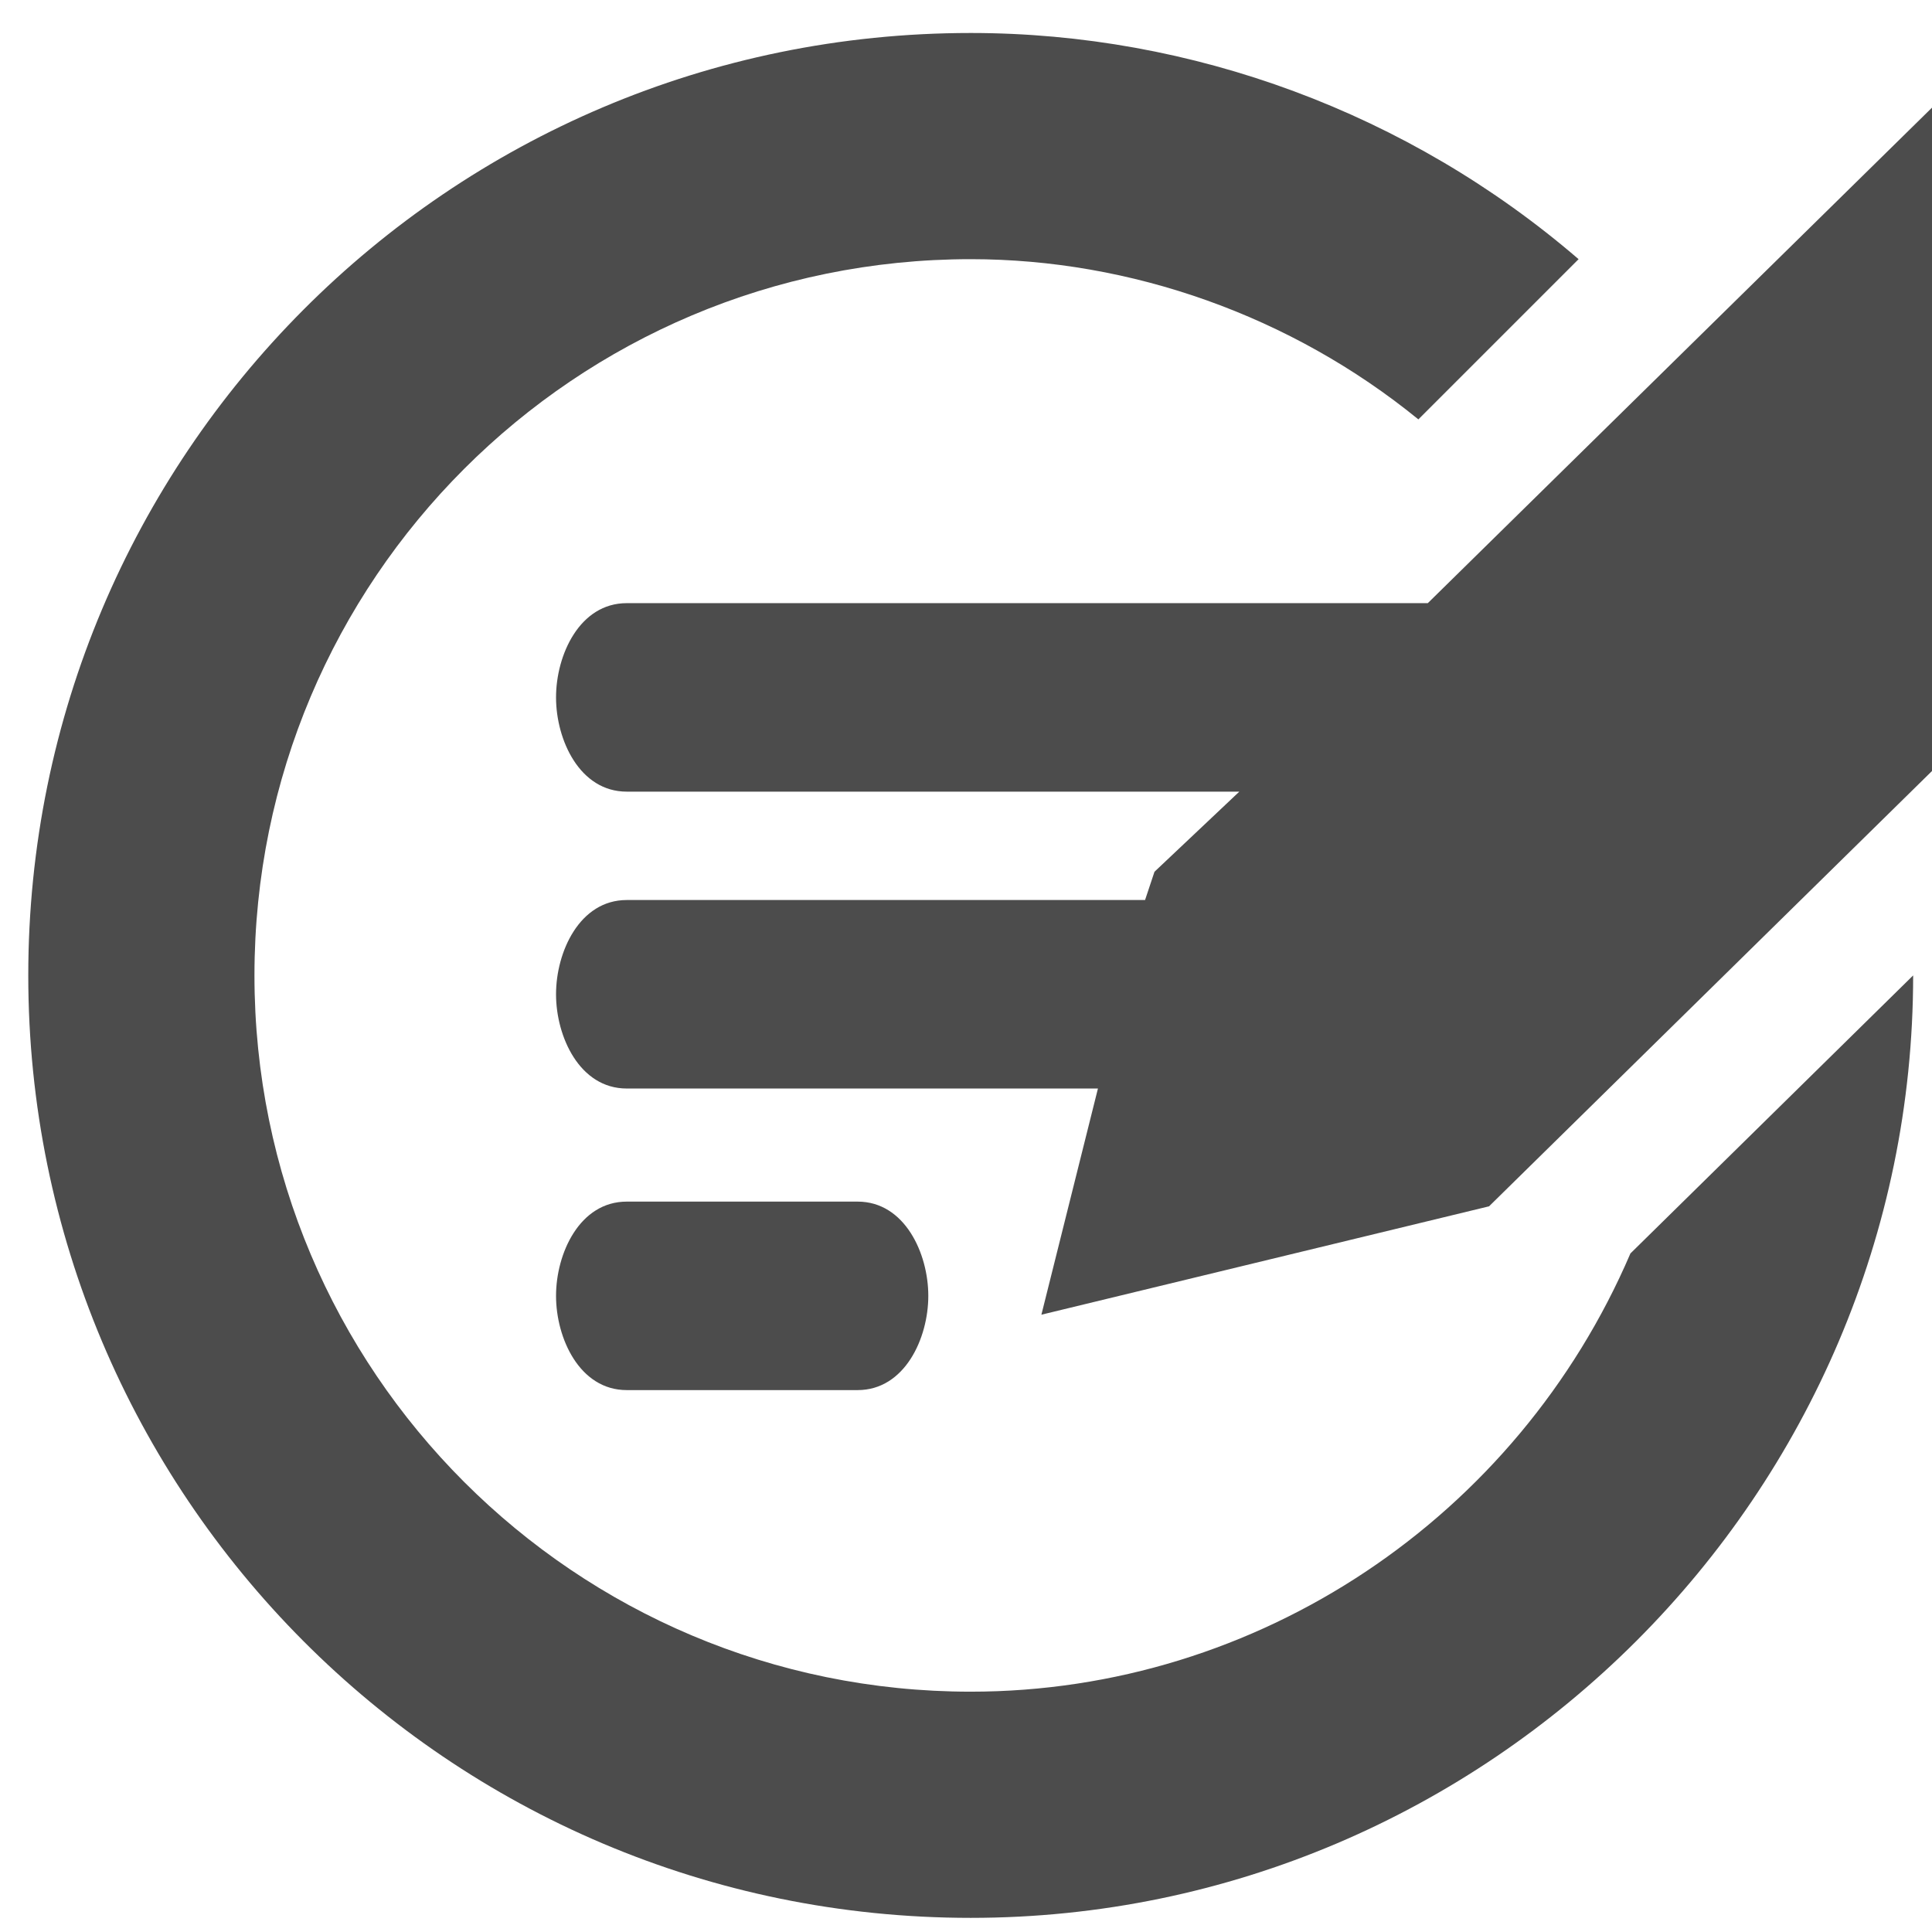 <svg xmlns="http://www.w3.org/2000/svg" viewBox="0 0 41 41" enable-background="new 0 0 41 41"><path fill="#4C4C4C" d="M40.6 20.7c0 11-9 20-20 20-11.1 0-20-9-20-20s8.9-20 20-20c4.7 0 9.3 1.7 12.9 4.8l-3.4 3.4c-2.7-2.2-6.1-3.4-9.5-3.4-8.4 0-15.2 6.8-15.2 15.2 0 8.4 6.8 15.2 15.2 15.2 6.1 0 11.6-3.7 14-9.3l6-5.9zM49 8.5L31.6 25.6l-9.5 2.3 1.2-4.8h-10c-1 0-1.5-1.1-1.5-2 0-.9.5-2 1.5-2h11l.2-.6 1.8-1.7h-13c-1 0-1.5-1.1-1.5-2s.5-2 1.5-2h17L41.9 1.4 49 8.5zm-30.8 21h-4.9c-1 0-1.5-1.1-1.5-2s.5-2 1.5-2h4.9c1 0 1.5 1.1 1.5 2s-.5 2-1.5 2z"/></svg>